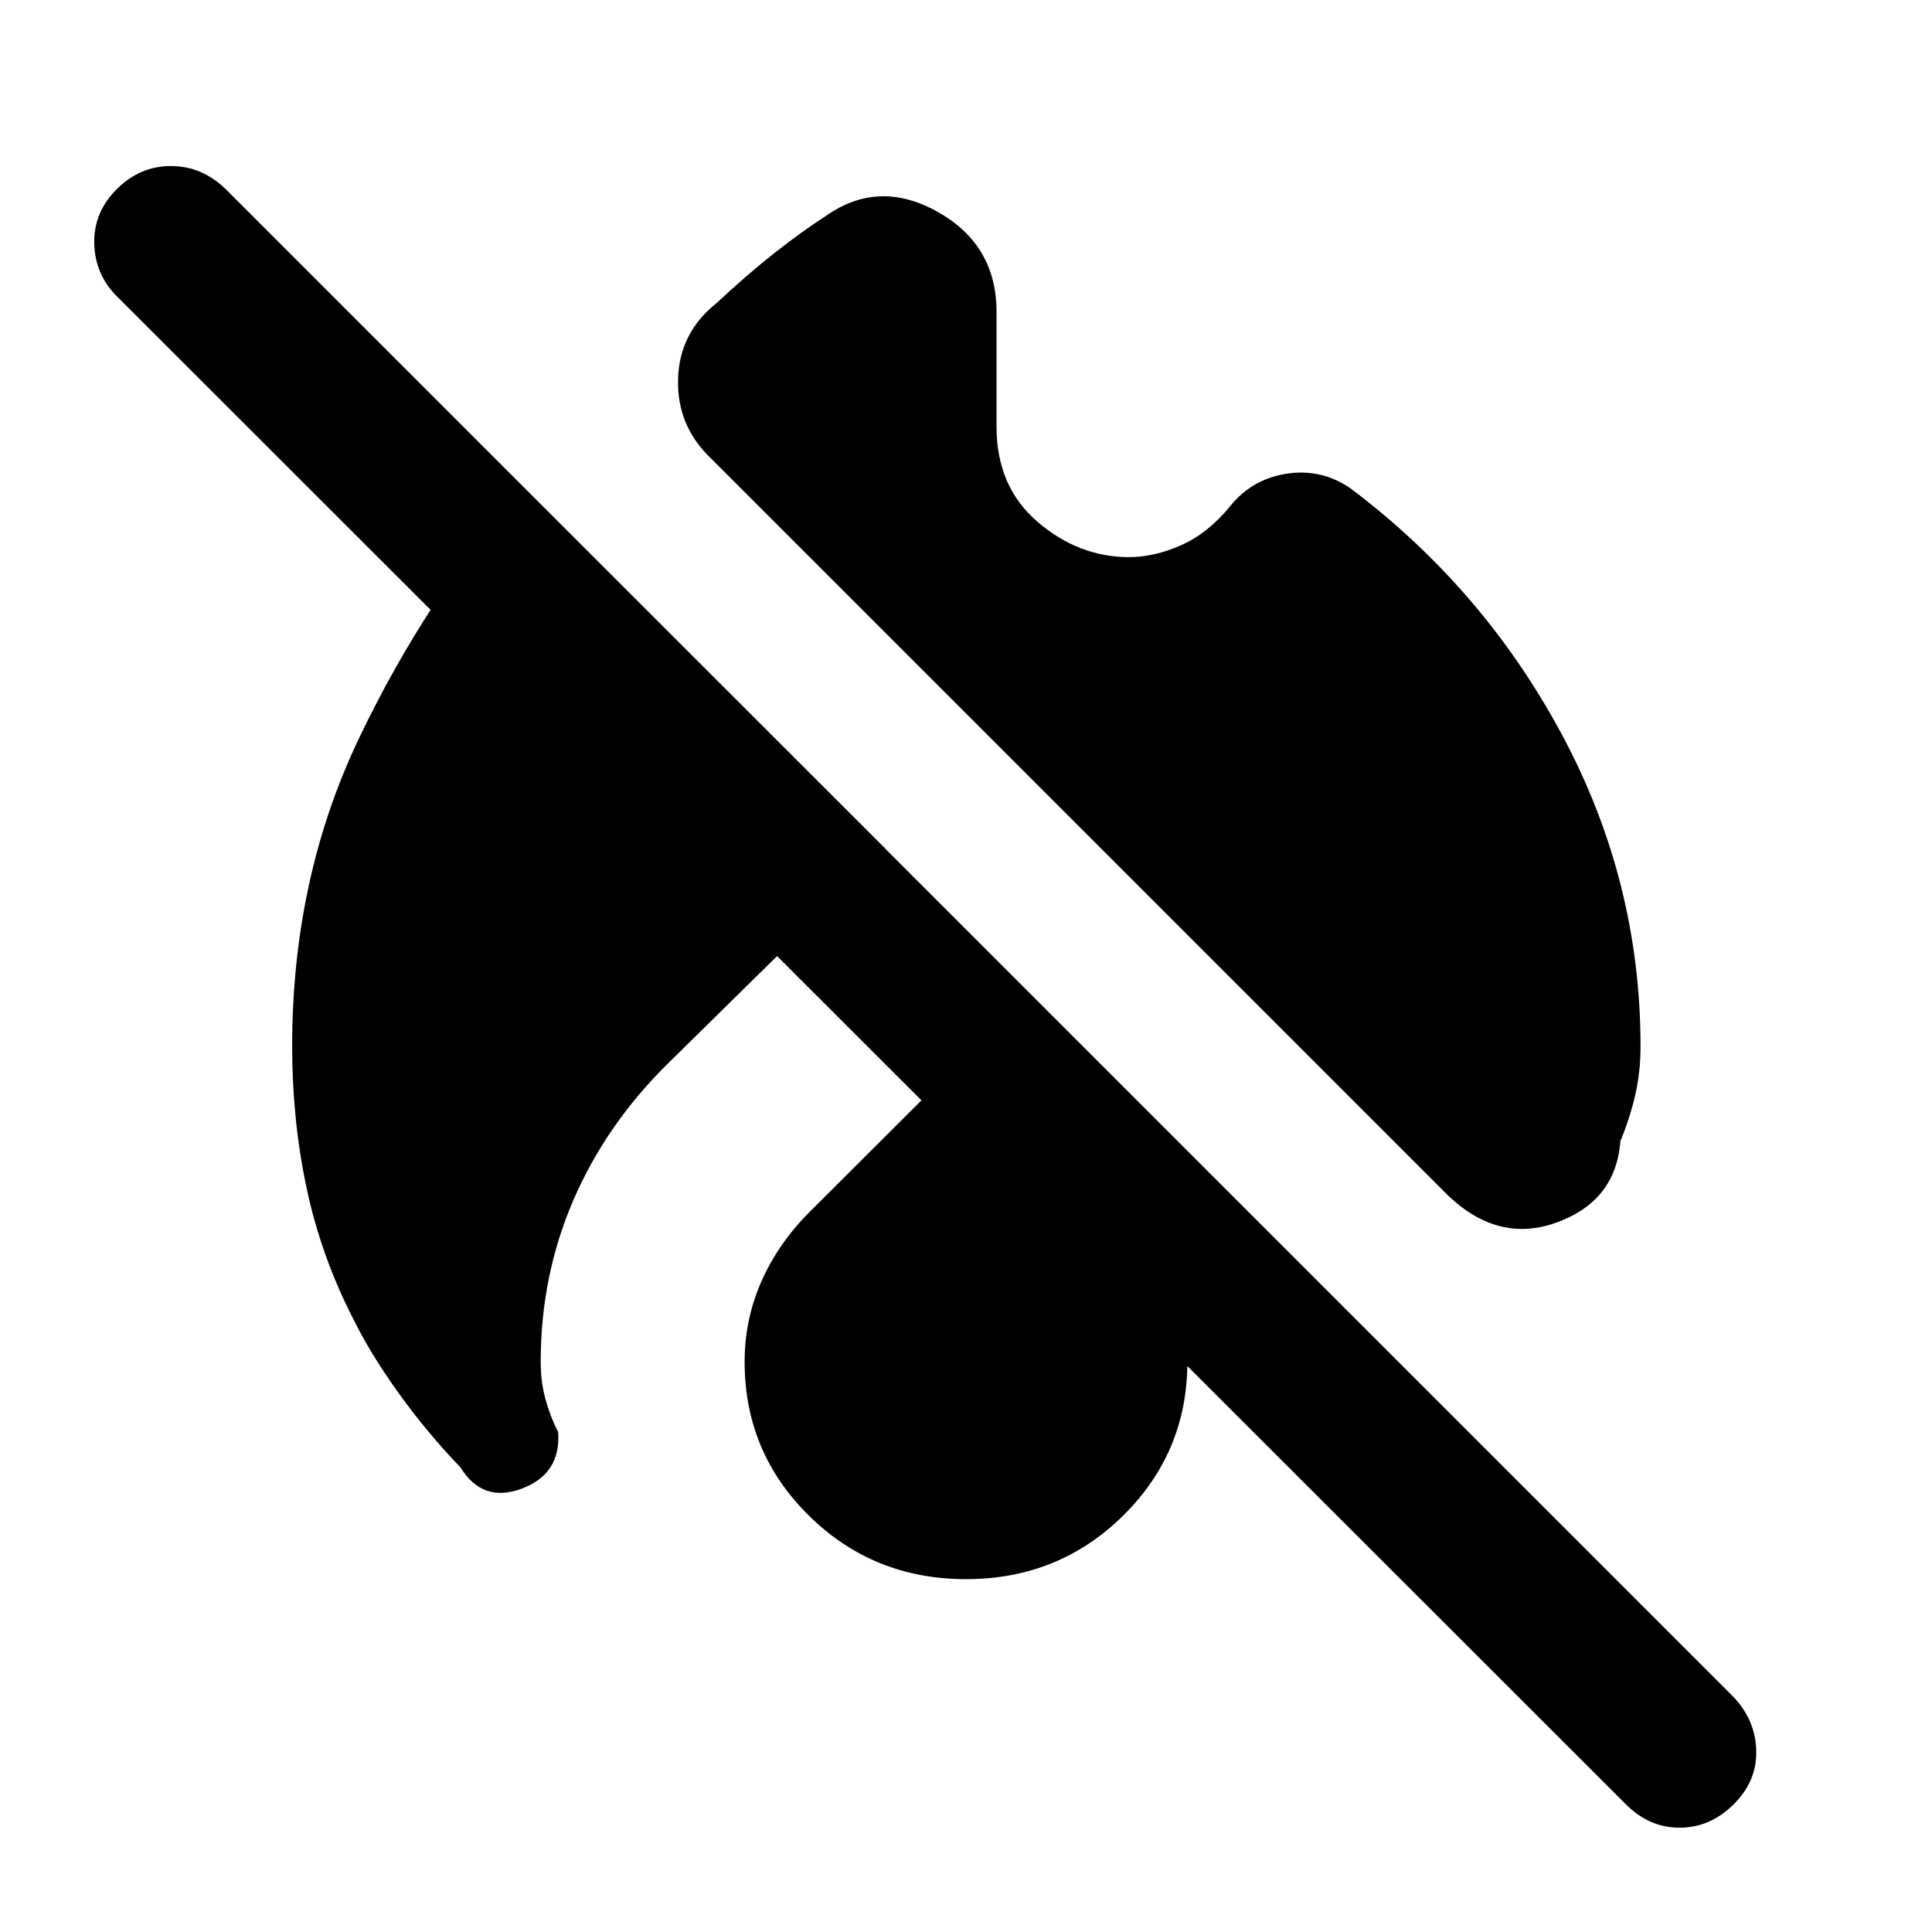 <svg xmlns="http://www.w3.org/2000/svg" height="40" viewBox="0 -960 960 960" width="40"><path d="M561-683.17q12.55 0 25.86-5.91Q600.17-695 611-708.17q10.83-13.66 28.08-16.41t31.75 7.08Q737-667.83 776.08-595.04q39.09 72.79 39.09 155.04 0 12.65-2.65 24.15-2.64 11.5-7.35 22.85-2.29 30.01-32.06 40.59-29.78 10.58-55.44-15.42L353-732.5q-16.67-16-16.08-39.08.58-23.09 19.25-37.92 15.16-14.17 28.83-24.92 13.67-10.75 25.33-18.25 26.27-18.5 55.56-2.08 29.28 16.42 29.28 49.75v57q0 29.87 20.44 47.35T561-683.17Zm-229.5 252Q301-401 284.83-363.5q-16.16 37.5-16.16 80.17 0 10 2.39 18.66 2.38 8.67 6.27 16.17 1.5 20.83-18 28.17-19.5 7.33-30.5-10.5-16.49-17.14-30.65-36.8-14.17-19.65-23.18-38.04-15.67-30.83-22.75-64.43-7.08-33.6-7.08-70.03 0-83.54 33.25-153.11 33.25-69.57 81.58-124.93L440.17-538.1 331.5-431.17ZM480-175.33q-46 0-78-31.5t-32-76.5q0-21 8.33-39.92 8.34-18.92 24-34.58l77.67-77.5L558.33-358q15.34 15.33 23.5 34.33 8.17 19 8.17 40.34 0 45-32 76.5t-78 31.5ZM807.93-63.41 58.07-812.76q-10.9-10.91-11.24-26.32Q46.5-854.5 58-866q11.5-11.5 26.91-11.5 15.4 0 27.26 11.5l749.25 749.26q10.91 11.57 11.25 26.74.33 15.17-11.34 26.67-11.66 11.5-26.75 11.5-15.08 0-26.65-11.58Z"/></svg>